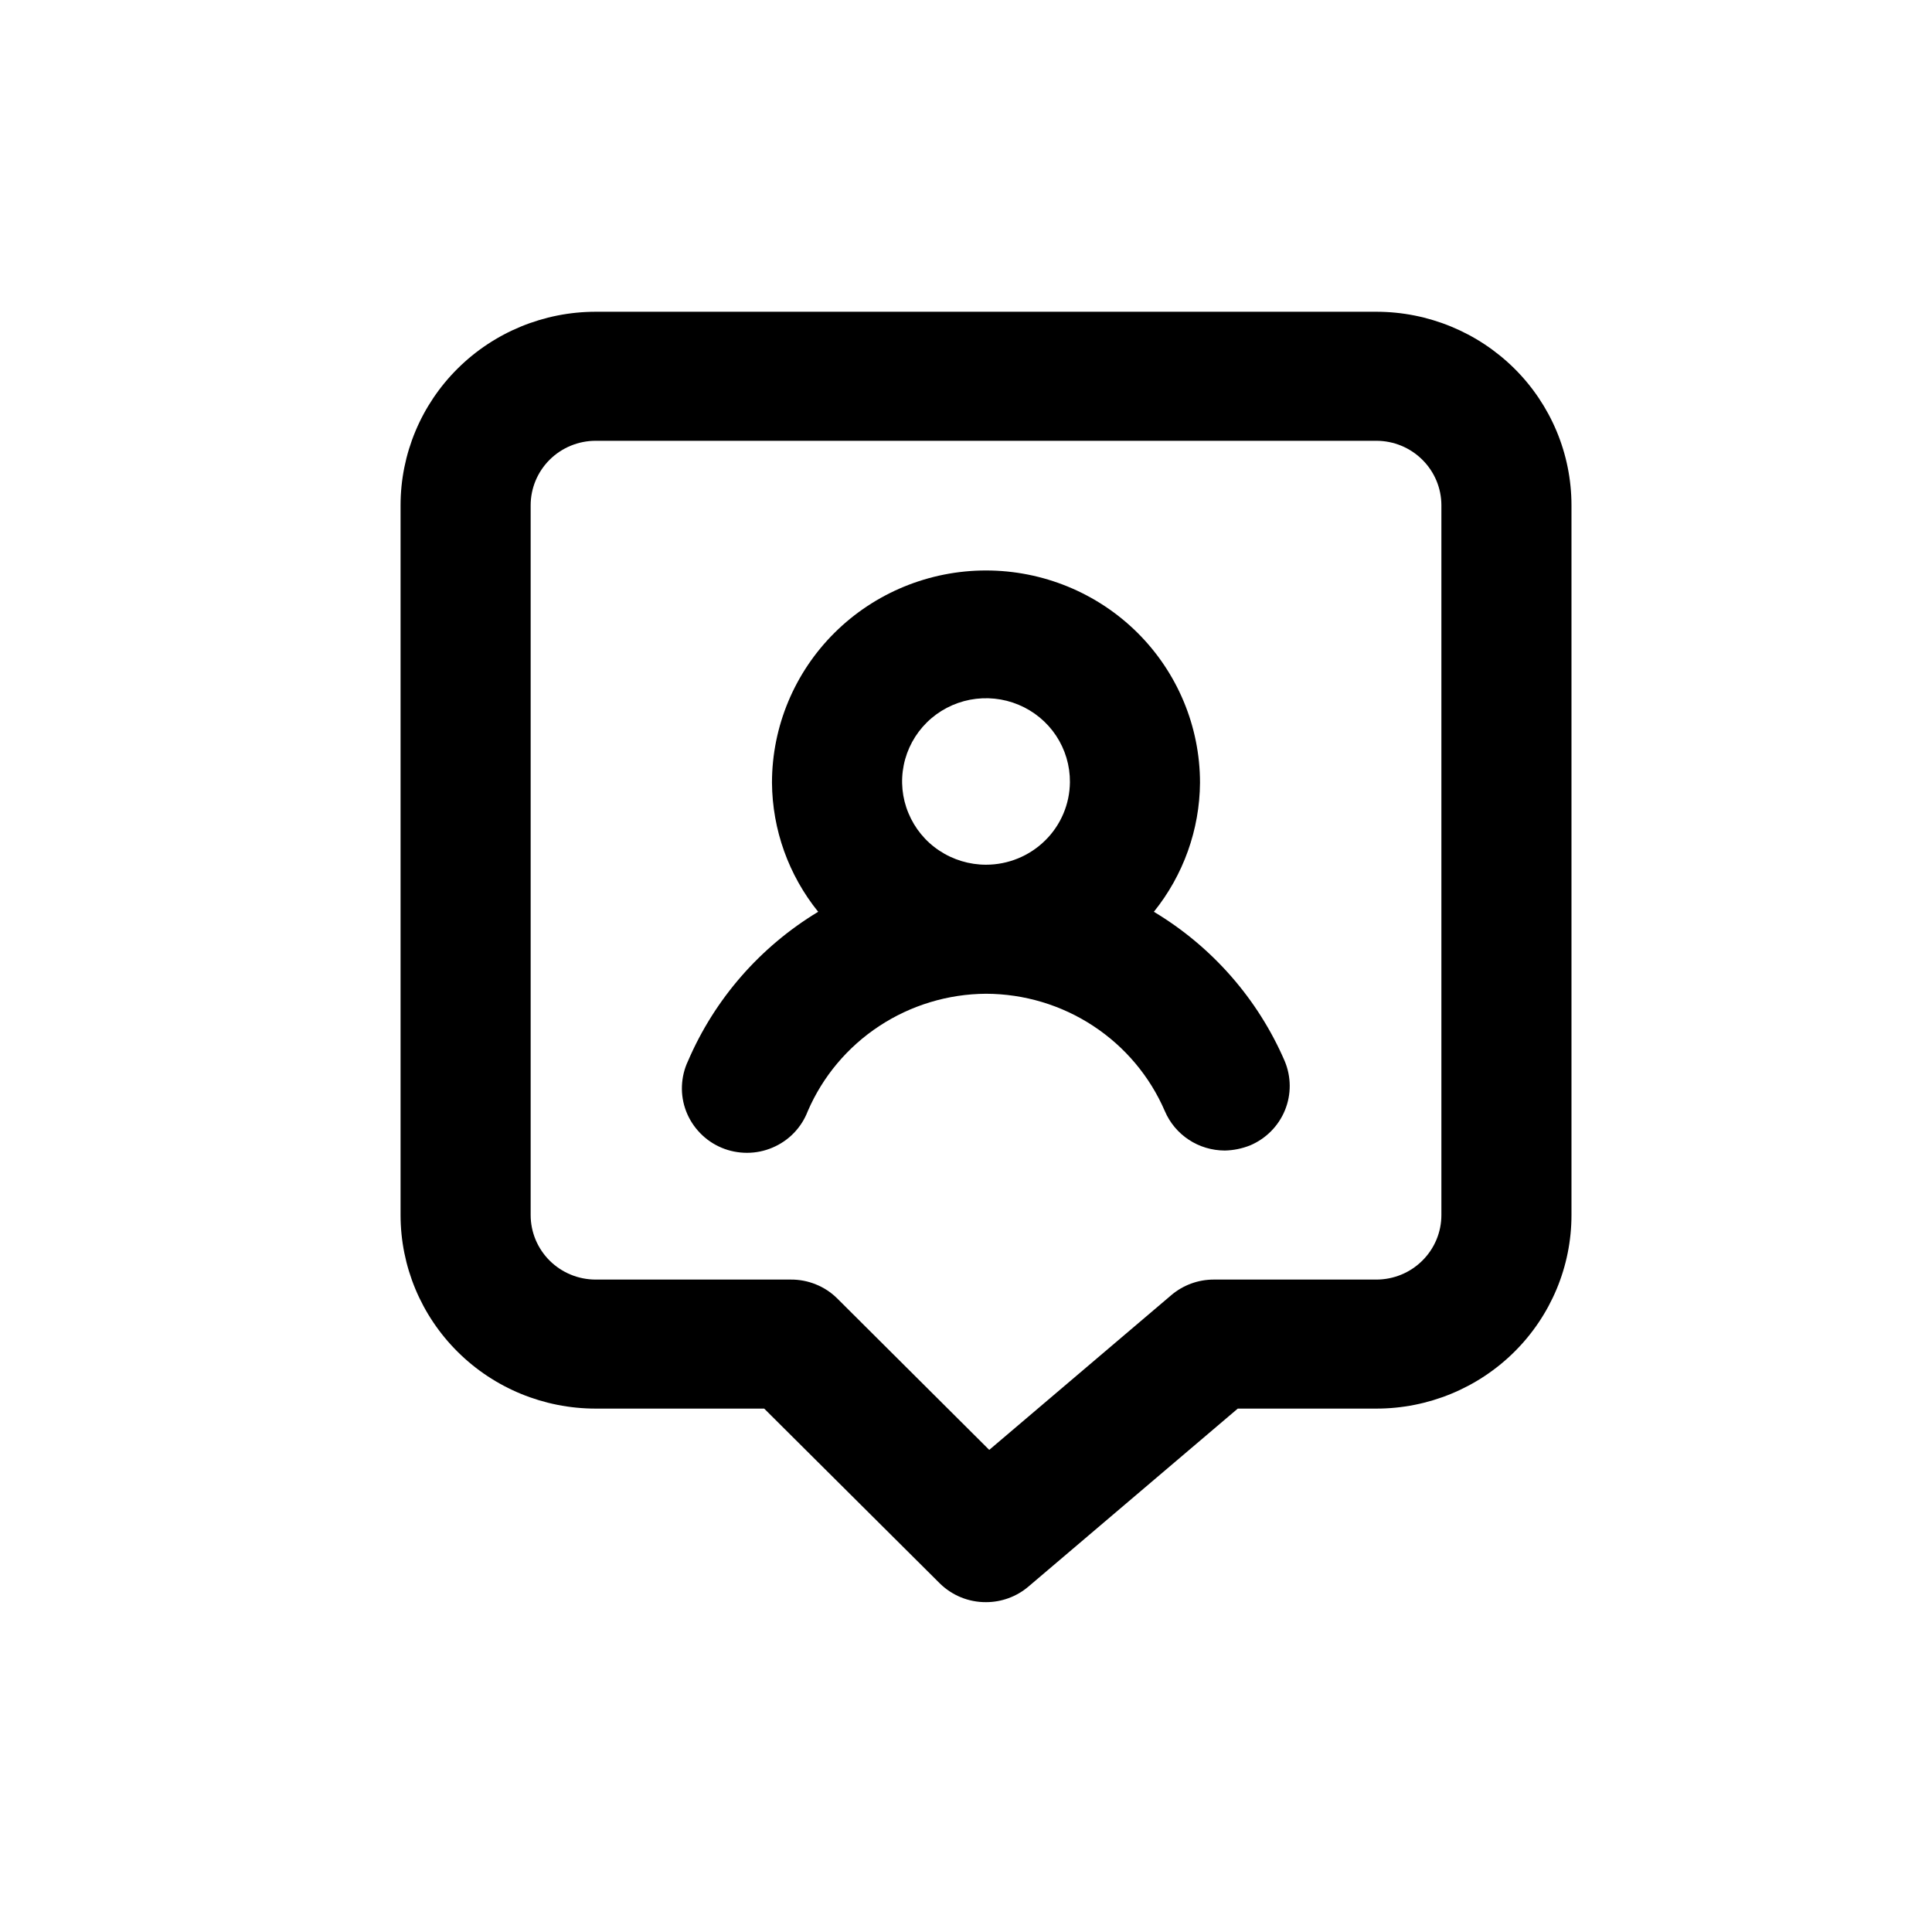 <svg width="33" height="33" viewBox="0 0 33 33" fill="none" xmlns="http://www.w3.org/2000/svg">
<path d="M19.709 15.574C20.213 14.948 20.491 14.172 20.497 13.37C20.497 12.409 20.112 11.486 19.427 10.806C18.741 10.126 17.811 9.744 16.842 9.744C15.872 9.744 14.943 10.126 14.257 10.806C13.571 11.486 13.186 12.409 13.186 13.37C13.192 14.172 13.47 14.948 13.975 15.574C12.985 16.172 12.208 17.062 11.753 18.12C11.689 18.254 11.654 18.4 11.648 18.548C11.642 18.696 11.667 18.844 11.72 18.982C11.774 19.121 11.855 19.247 11.959 19.354C12.062 19.461 12.187 19.546 12.325 19.604C12.462 19.662 12.61 19.691 12.76 19.691C12.909 19.691 13.057 19.661 13.195 19.602C13.332 19.544 13.457 19.459 13.56 19.352C13.664 19.245 13.744 19.118 13.797 18.98C14.053 18.387 14.477 17.882 15.018 17.526C15.559 17.17 16.192 16.978 16.842 16.974C17.493 16.976 18.129 17.166 18.672 17.523C19.215 17.879 19.641 18.386 19.897 18.98C19.982 19.179 20.125 19.349 20.306 19.468C20.488 19.588 20.701 19.651 20.92 19.652C21.068 19.649 21.215 19.619 21.353 19.564C21.624 19.449 21.838 19.233 21.948 18.963C22.059 18.692 22.056 18.389 21.942 18.12C21.484 17.061 20.703 16.17 19.709 15.574ZM16.842 14.77C16.558 14.77 16.28 14.686 16.044 14.529C15.808 14.373 15.625 14.15 15.517 13.889C15.408 13.629 15.381 13.343 15.437 13.067C15.493 12.791 15.631 12.537 15.832 12.339C16.034 12.14 16.29 12.006 16.569 11.952C16.848 11.899 17.136 11.928 17.398 12.038C17.66 12.147 17.883 12.331 18.039 12.566C18.195 12.802 18.277 13.077 18.275 13.359C18.272 13.734 18.12 14.093 17.851 14.357C17.583 14.621 17.22 14.77 16.842 14.77ZM23.509 5.325H10.175C9.291 5.325 8.443 5.674 7.818 6.294C7.193 6.914 6.842 7.754 6.842 8.631V20.754C6.842 21.631 7.193 22.471 7.818 23.091C8.443 23.712 9.291 24.06 10.175 24.06H13.053L16.053 27.046C16.157 27.148 16.28 27.229 16.415 27.284C16.551 27.339 16.696 27.367 16.842 27.366C17.107 27.366 17.363 27.272 17.564 27.102L21.142 24.06H23.509C24.392 24.06 25.24 23.712 25.866 23.091C26.491 22.471 26.842 21.631 26.842 20.754V8.631C26.842 7.754 26.491 6.914 25.866 6.294C25.24 5.674 24.392 5.325 23.509 5.325ZM24.62 20.754C24.62 21.046 24.503 21.326 24.294 21.533C24.086 21.74 23.803 21.856 23.509 21.856H20.731C20.466 21.856 20.21 21.95 20.009 22.12L16.897 24.765L14.297 22.175C14.194 22.073 14.07 21.992 13.935 21.938C13.8 21.883 13.655 21.855 13.508 21.856H10.175C9.88 21.856 9.598 21.74 9.389 21.533C9.181 21.326 9.064 21.046 9.064 20.754V8.631C9.064 8.339 9.181 8.059 9.389 7.852C9.598 7.645 9.88 7.529 10.175 7.529H23.509C23.803 7.529 24.086 7.645 24.294 7.852C24.503 8.059 24.62 8.339 24.62 8.631V20.754Z" fill="black"/>
</svg>
